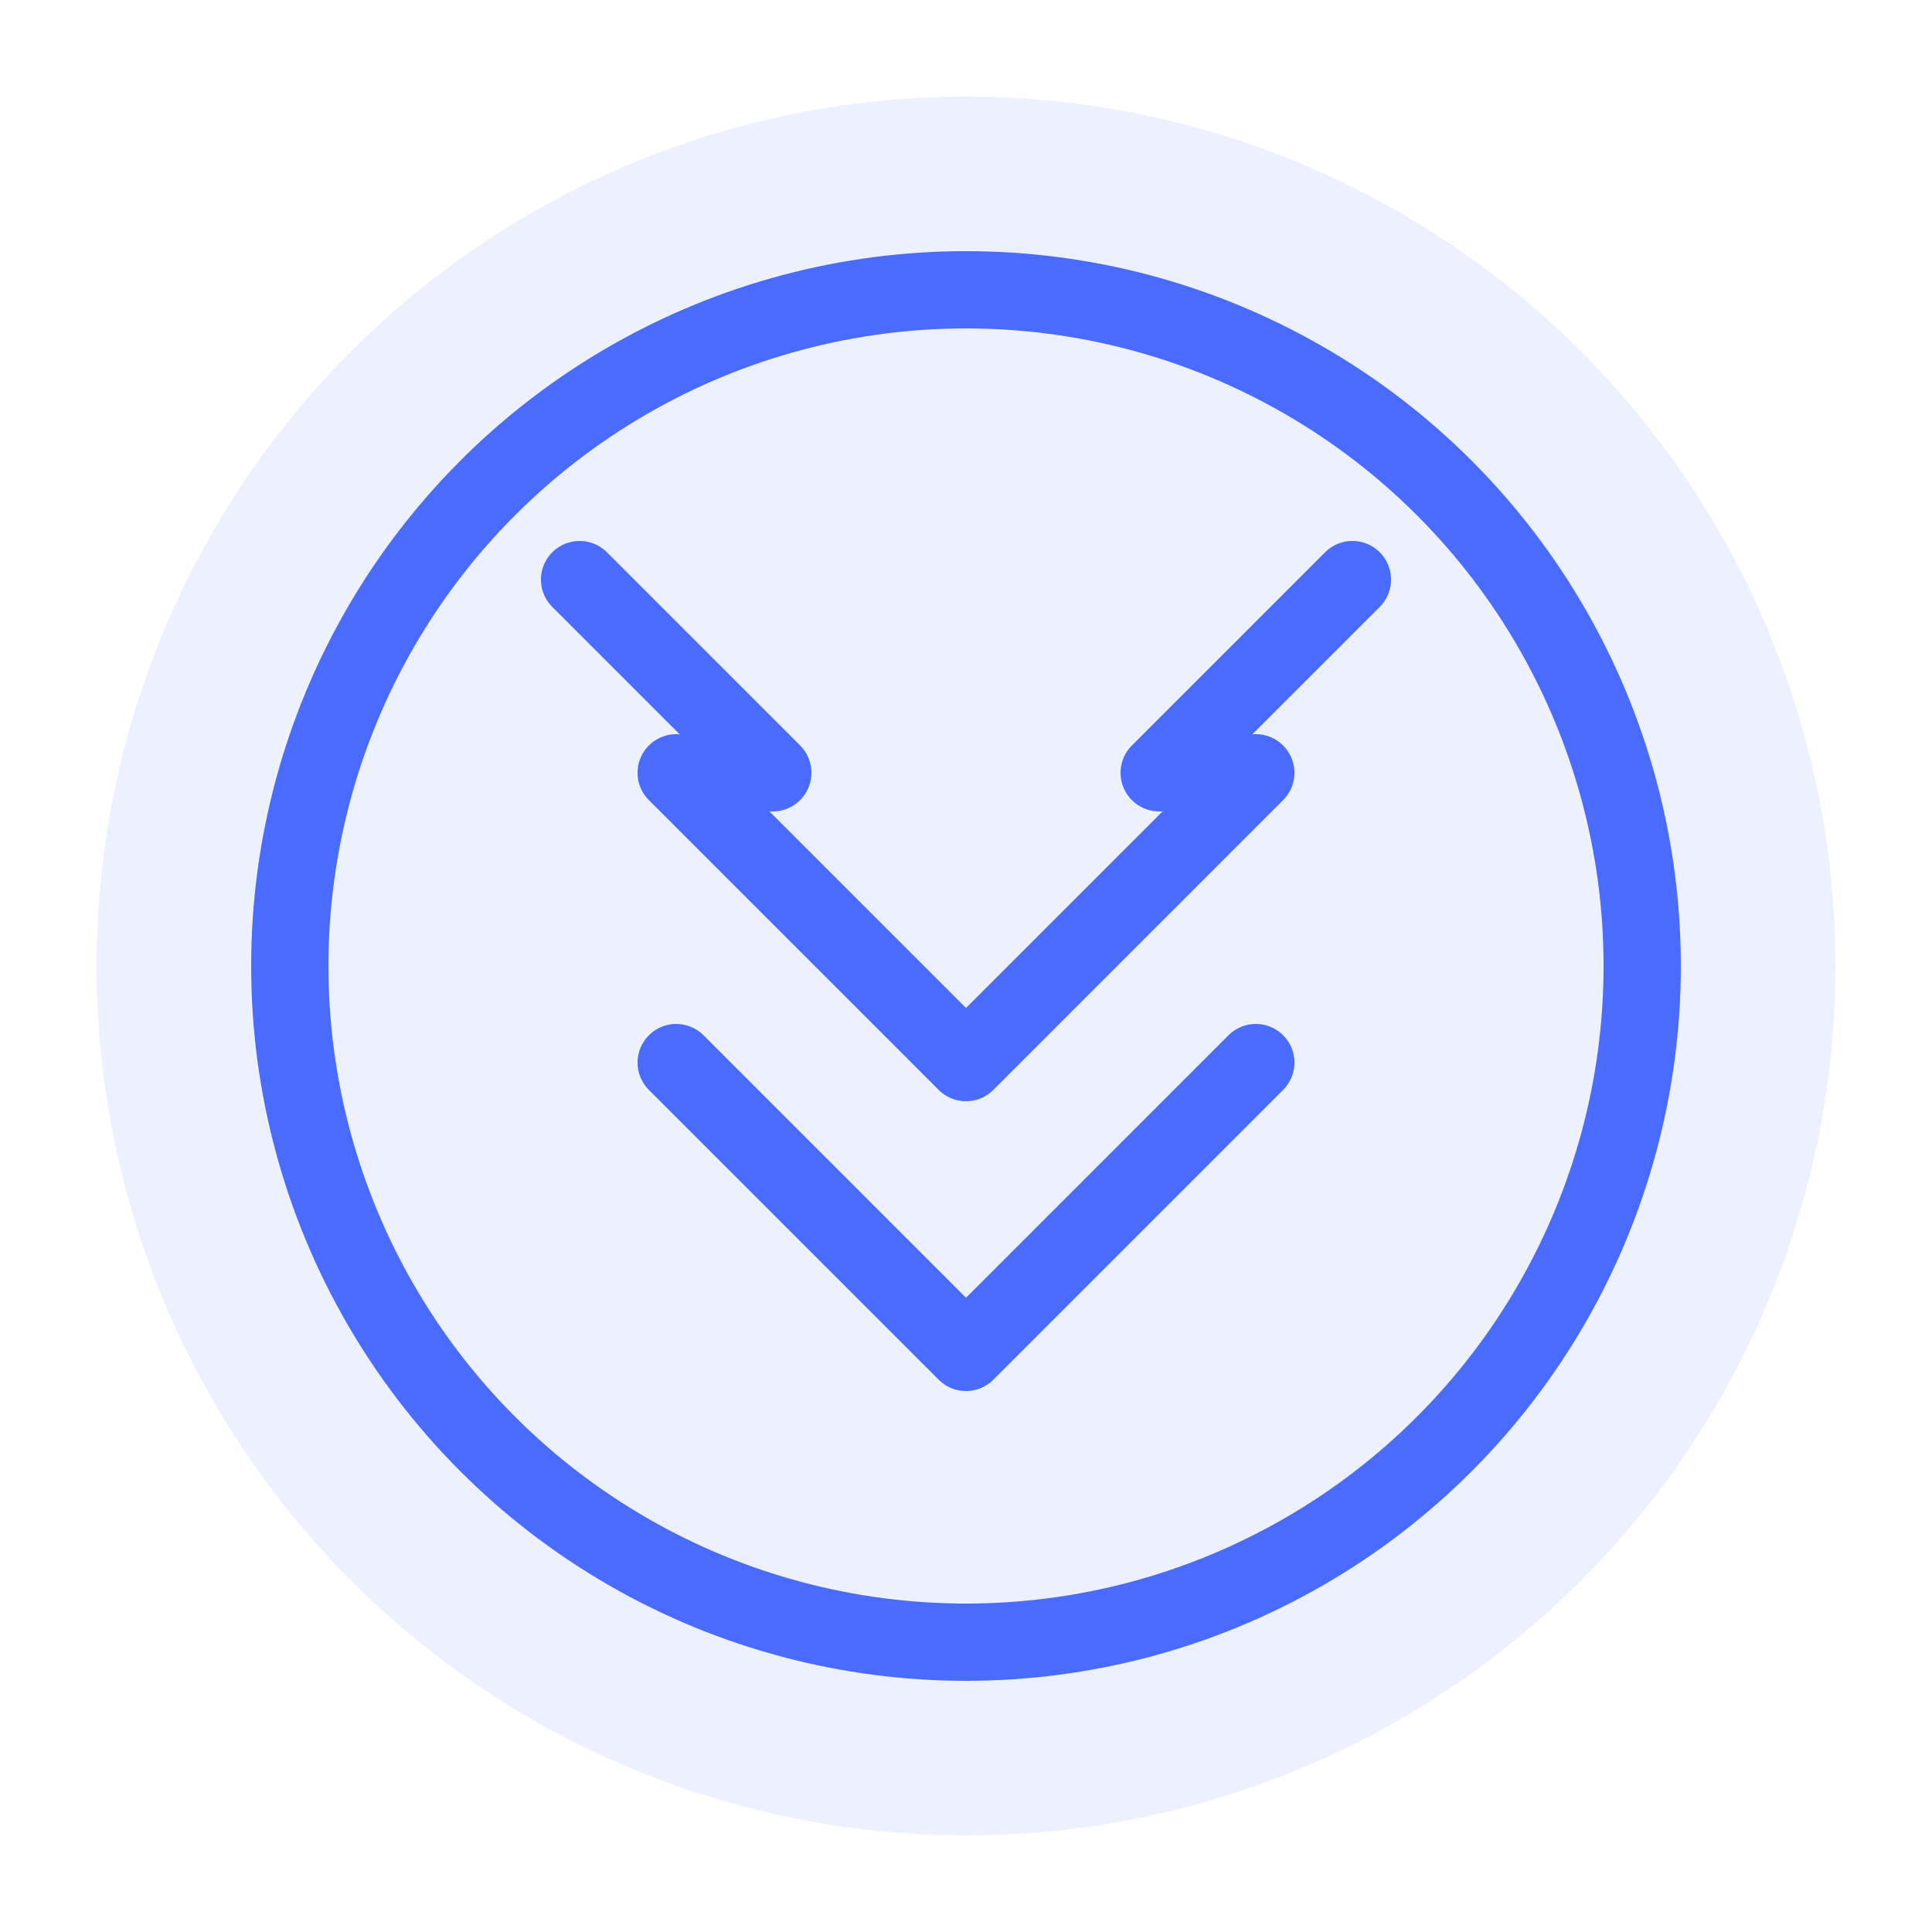 <svg width="200" height="200" viewBox="0 0 200 200" fill="none" xmlns="http://www.w3.org/2000/svg">
  <circle cx="100" cy="100" r="90" fill="#4A6BFF" opacity="0.1"/>
  <circle cx="100" cy="100" r="70" stroke="#4A6BFF" stroke-width="8"/>
  <path d="M70 80L100 110L130 80" stroke="#4A6BFF" stroke-width="8" stroke-linecap="round" stroke-linejoin="round"/>
  <path d="M70 110L85 125L100 140L115 125L130 110" stroke="#4A6BFF" stroke-width="8" stroke-linecap="round" stroke-linejoin="round"/>
  <path d="M60 60L80 80" stroke="#4A6BFF" stroke-width="8" stroke-linecap="round"/>
  <path d="M140 60L120 80" stroke="#4A6BFF" stroke-width="8" stroke-linecap="round"/>
</svg>